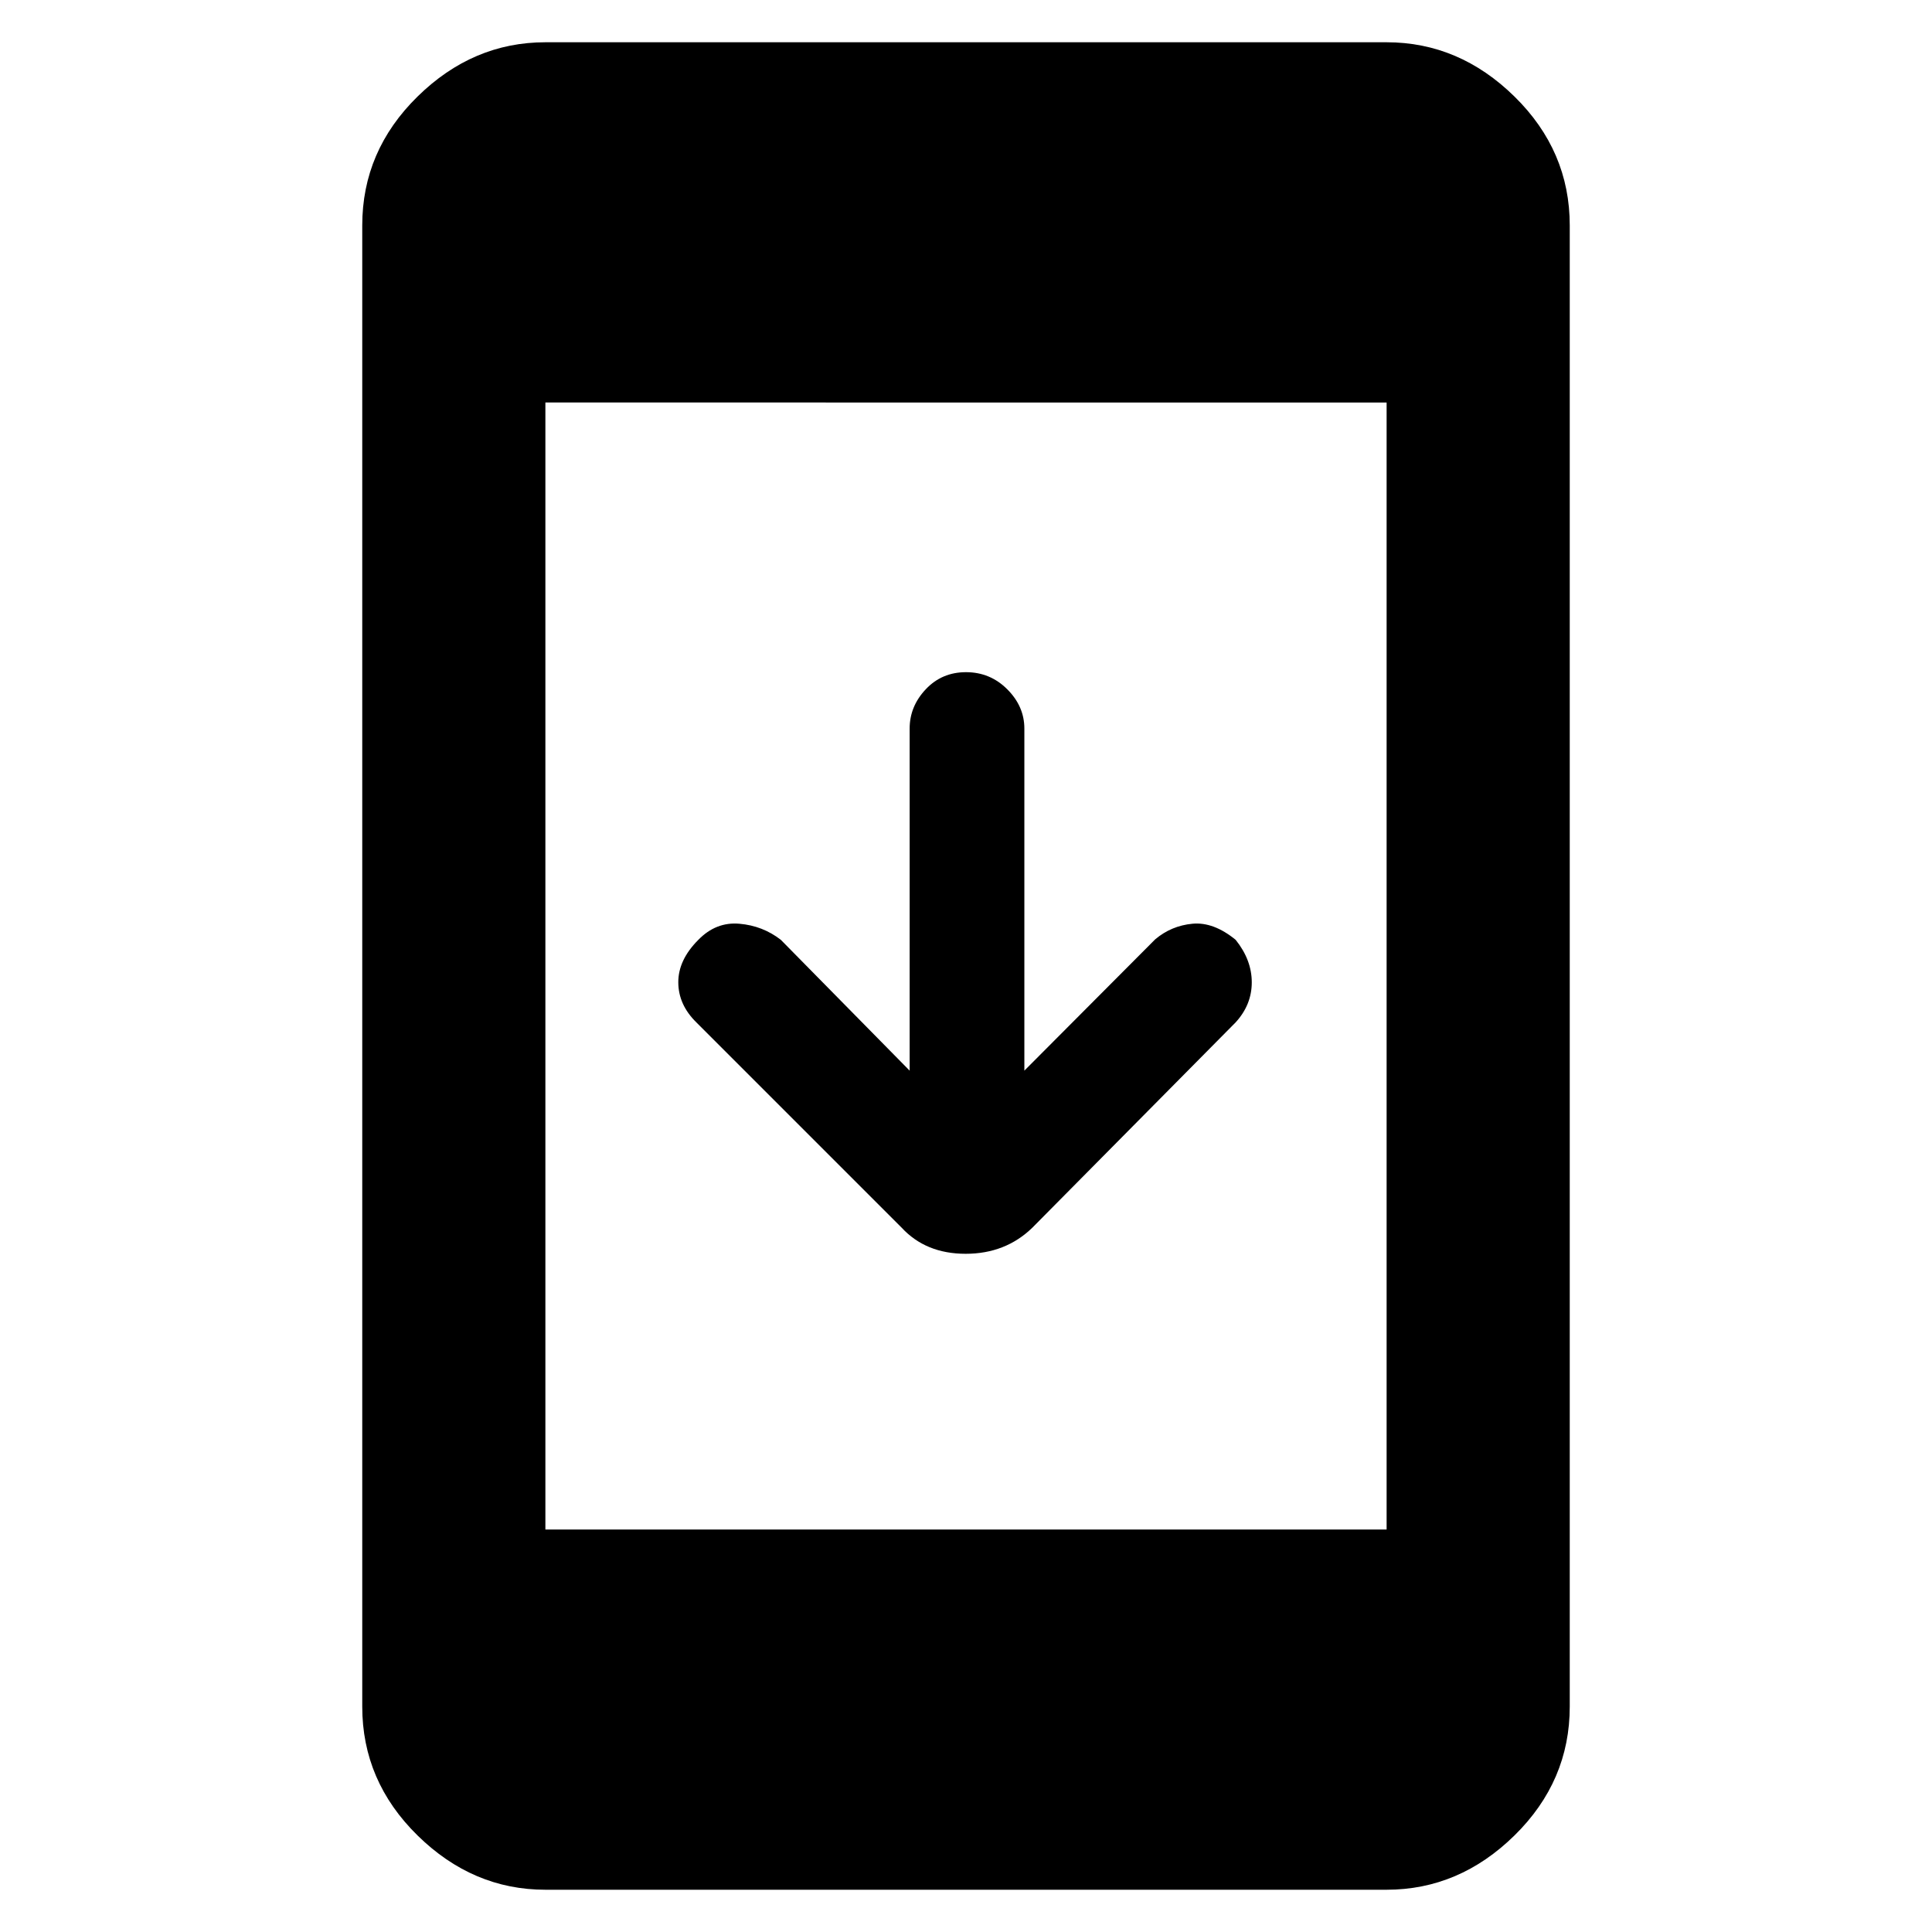 <svg xmlns="http://www.w3.org/2000/svg" height="48" viewBox="0 -960 960 960" width="48"><path d="M271-21q-36.05 0-63.52-26.97Q180-74.95 180-112v-736q0-37.05 27.48-64.03Q234.95-939 271-939h418q36.05 0 63.53 26.97Q780-885.05 780-848v736q0 37.05-27.47 64.03Q725.05-21 689-21H271Zm0-179h418v-560H271v560Zm181-228v-170q0-11 8-19.5t20-8.5q12 0 20.5 8.5T509-598v170l65-65.24q8-6.76 18.5-7.76t21.5 8q8 10 8 21.12 0 11.12-8 19.88L513-350q-13.36 13-33.18 13T448-350L346-452q-8.92-8.75-8.96-19.88Q337-483 347-493q8.75-9 20.38-8 11.62 1 20.62 8l64 65Z"/></svg>
